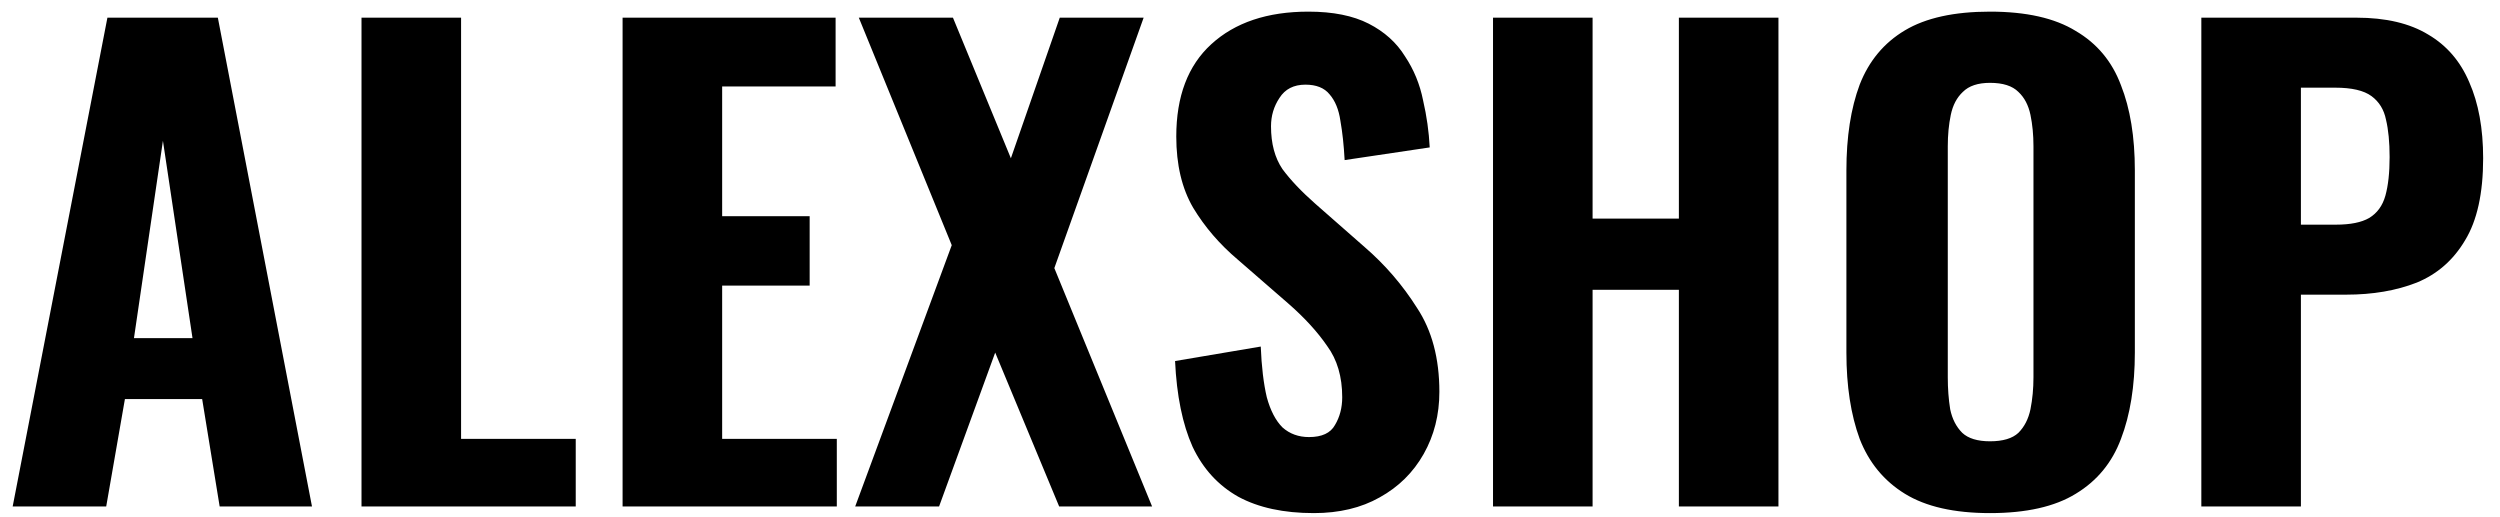 <svg width="116" height="24" viewBox="0 0 116 24" fill="none" xmlns="http://www.w3.org/2000/svg">
<path d="M0.588 23.5L4.984 0.82H10.108L14.476 23.5H10.192L9.38 18.516H5.796L4.928 23.5H0.588ZM6.216 15.688H8.932L7.56 6.532L6.216 15.688ZM16.774 23.5V0.82H21.394V20.364H26.714V23.5H16.774ZM28.888 23.5V0.82H38.772V4.012H33.508V10.032H37.568V13.252H33.508V20.364H38.828V23.5H28.888ZM39.681 23.5L44.161 11.376L39.849 0.82H44.217L46.905 7.344L49.173 0.82H53.065L48.921 12.44L53.457 23.5H49.145L46.177 16.36L43.573 23.5H39.681ZM60.963 23.808C59.563 23.808 58.396 23.556 57.463 23.052C56.53 22.529 55.82 21.755 55.335 20.728C54.868 19.683 54.598 18.357 54.523 16.752L58.499 16.08C58.536 17.013 58.63 17.797 58.779 18.432C58.947 19.048 59.19 19.515 59.507 19.832C59.843 20.131 60.254 20.28 60.739 20.28C61.336 20.28 61.738 20.093 61.943 19.72C62.167 19.347 62.279 18.917 62.279 18.432C62.279 17.48 62.046 16.687 61.579 16.052C61.131 15.399 60.534 14.745 59.787 14.092L57.435 12.048C56.595 11.339 55.904 10.536 55.363 9.64C54.84 8.744 54.579 7.643 54.579 6.336C54.579 4.469 55.12 3.041 56.203 2.052C57.304 1.044 58.807 0.54 60.711 0.54C61.85 0.54 62.783 0.727 63.511 1.1C64.239 1.473 64.799 1.977 65.191 2.612C65.602 3.228 65.882 3.909 66.031 4.656C66.199 5.384 66.302 6.112 66.339 6.84L62.391 7.428C62.354 6.737 62.288 6.131 62.195 5.608C62.12 5.085 61.952 4.675 61.691 4.376C61.448 4.077 61.075 3.928 60.571 3.928C60.03 3.928 59.628 4.133 59.367 4.544C59.106 4.936 58.975 5.375 58.975 5.86C58.975 6.663 59.152 7.325 59.507 7.848C59.88 8.352 60.384 8.884 61.019 9.444L63.315 11.46C64.267 12.281 65.079 13.224 65.751 14.288C66.442 15.333 66.787 16.631 66.787 18.18C66.787 19.244 66.544 20.205 66.059 21.064C65.574 21.923 64.892 22.595 64.015 23.08C63.156 23.565 62.139 23.808 60.963 23.808ZM69.276 23.5V0.82H73.896V10.144H77.9V0.82H82.52V23.5H77.9V13.448H73.896V23.5H69.276ZM92.337 23.808C90.675 23.808 89.359 23.509 88.389 22.912C87.418 22.315 86.718 21.465 86.289 20.364C85.878 19.244 85.673 17.909 85.673 16.36V7.904C85.673 6.355 85.878 5.029 86.289 3.928C86.718 2.827 87.418 1.987 88.389 1.408C89.359 0.829 90.675 0.54 92.337 0.54C94.017 0.54 95.342 0.839 96.313 1.436C97.302 2.015 98.002 2.855 98.413 3.956C98.842 5.039 99.057 6.355 99.057 7.904V16.36C99.057 17.909 98.842 19.244 98.413 20.364C98.002 21.465 97.302 22.315 96.313 22.912C95.342 23.509 94.017 23.808 92.337 23.808ZM92.337 20.476C92.934 20.476 93.373 20.345 93.653 20.084C93.933 19.804 94.119 19.44 94.213 18.992C94.306 18.525 94.353 18.031 94.353 17.508V6.784C94.353 6.261 94.306 5.776 94.213 5.328C94.119 4.88 93.933 4.525 93.653 4.264C93.373 3.984 92.934 3.844 92.337 3.844C91.777 3.844 91.357 3.984 91.077 4.264C90.797 4.525 90.61 4.88 90.517 5.328C90.423 5.776 90.377 6.261 90.377 6.784V17.508C90.377 18.031 90.414 18.525 90.489 18.992C90.582 19.44 90.769 19.804 91.049 20.084C91.329 20.345 91.758 20.476 92.337 20.476ZM102.142 23.5V0.82H109.338C110.7 0.82 111.811 1.081 112.67 1.604C113.528 2.108 114.163 2.845 114.574 3.816C115.003 4.787 115.218 5.963 115.218 7.344C115.218 8.968 114.938 10.237 114.378 11.152C113.836 12.067 113.09 12.72 112.138 13.112C111.186 13.485 110.094 13.672 108.862 13.672H106.762V23.5H102.142ZM106.762 10.424H108.386C109.058 10.424 109.571 10.321 109.926 10.116C110.299 9.892 110.551 9.547 110.682 9.08C110.812 8.613 110.878 8.016 110.878 7.288C110.878 6.597 110.822 6.019 110.71 5.552C110.616 5.085 110.392 4.721 110.038 4.46C109.683 4.199 109.123 4.068 108.358 4.068H106.762V10.424Z" fill="black"/>
</svg>

